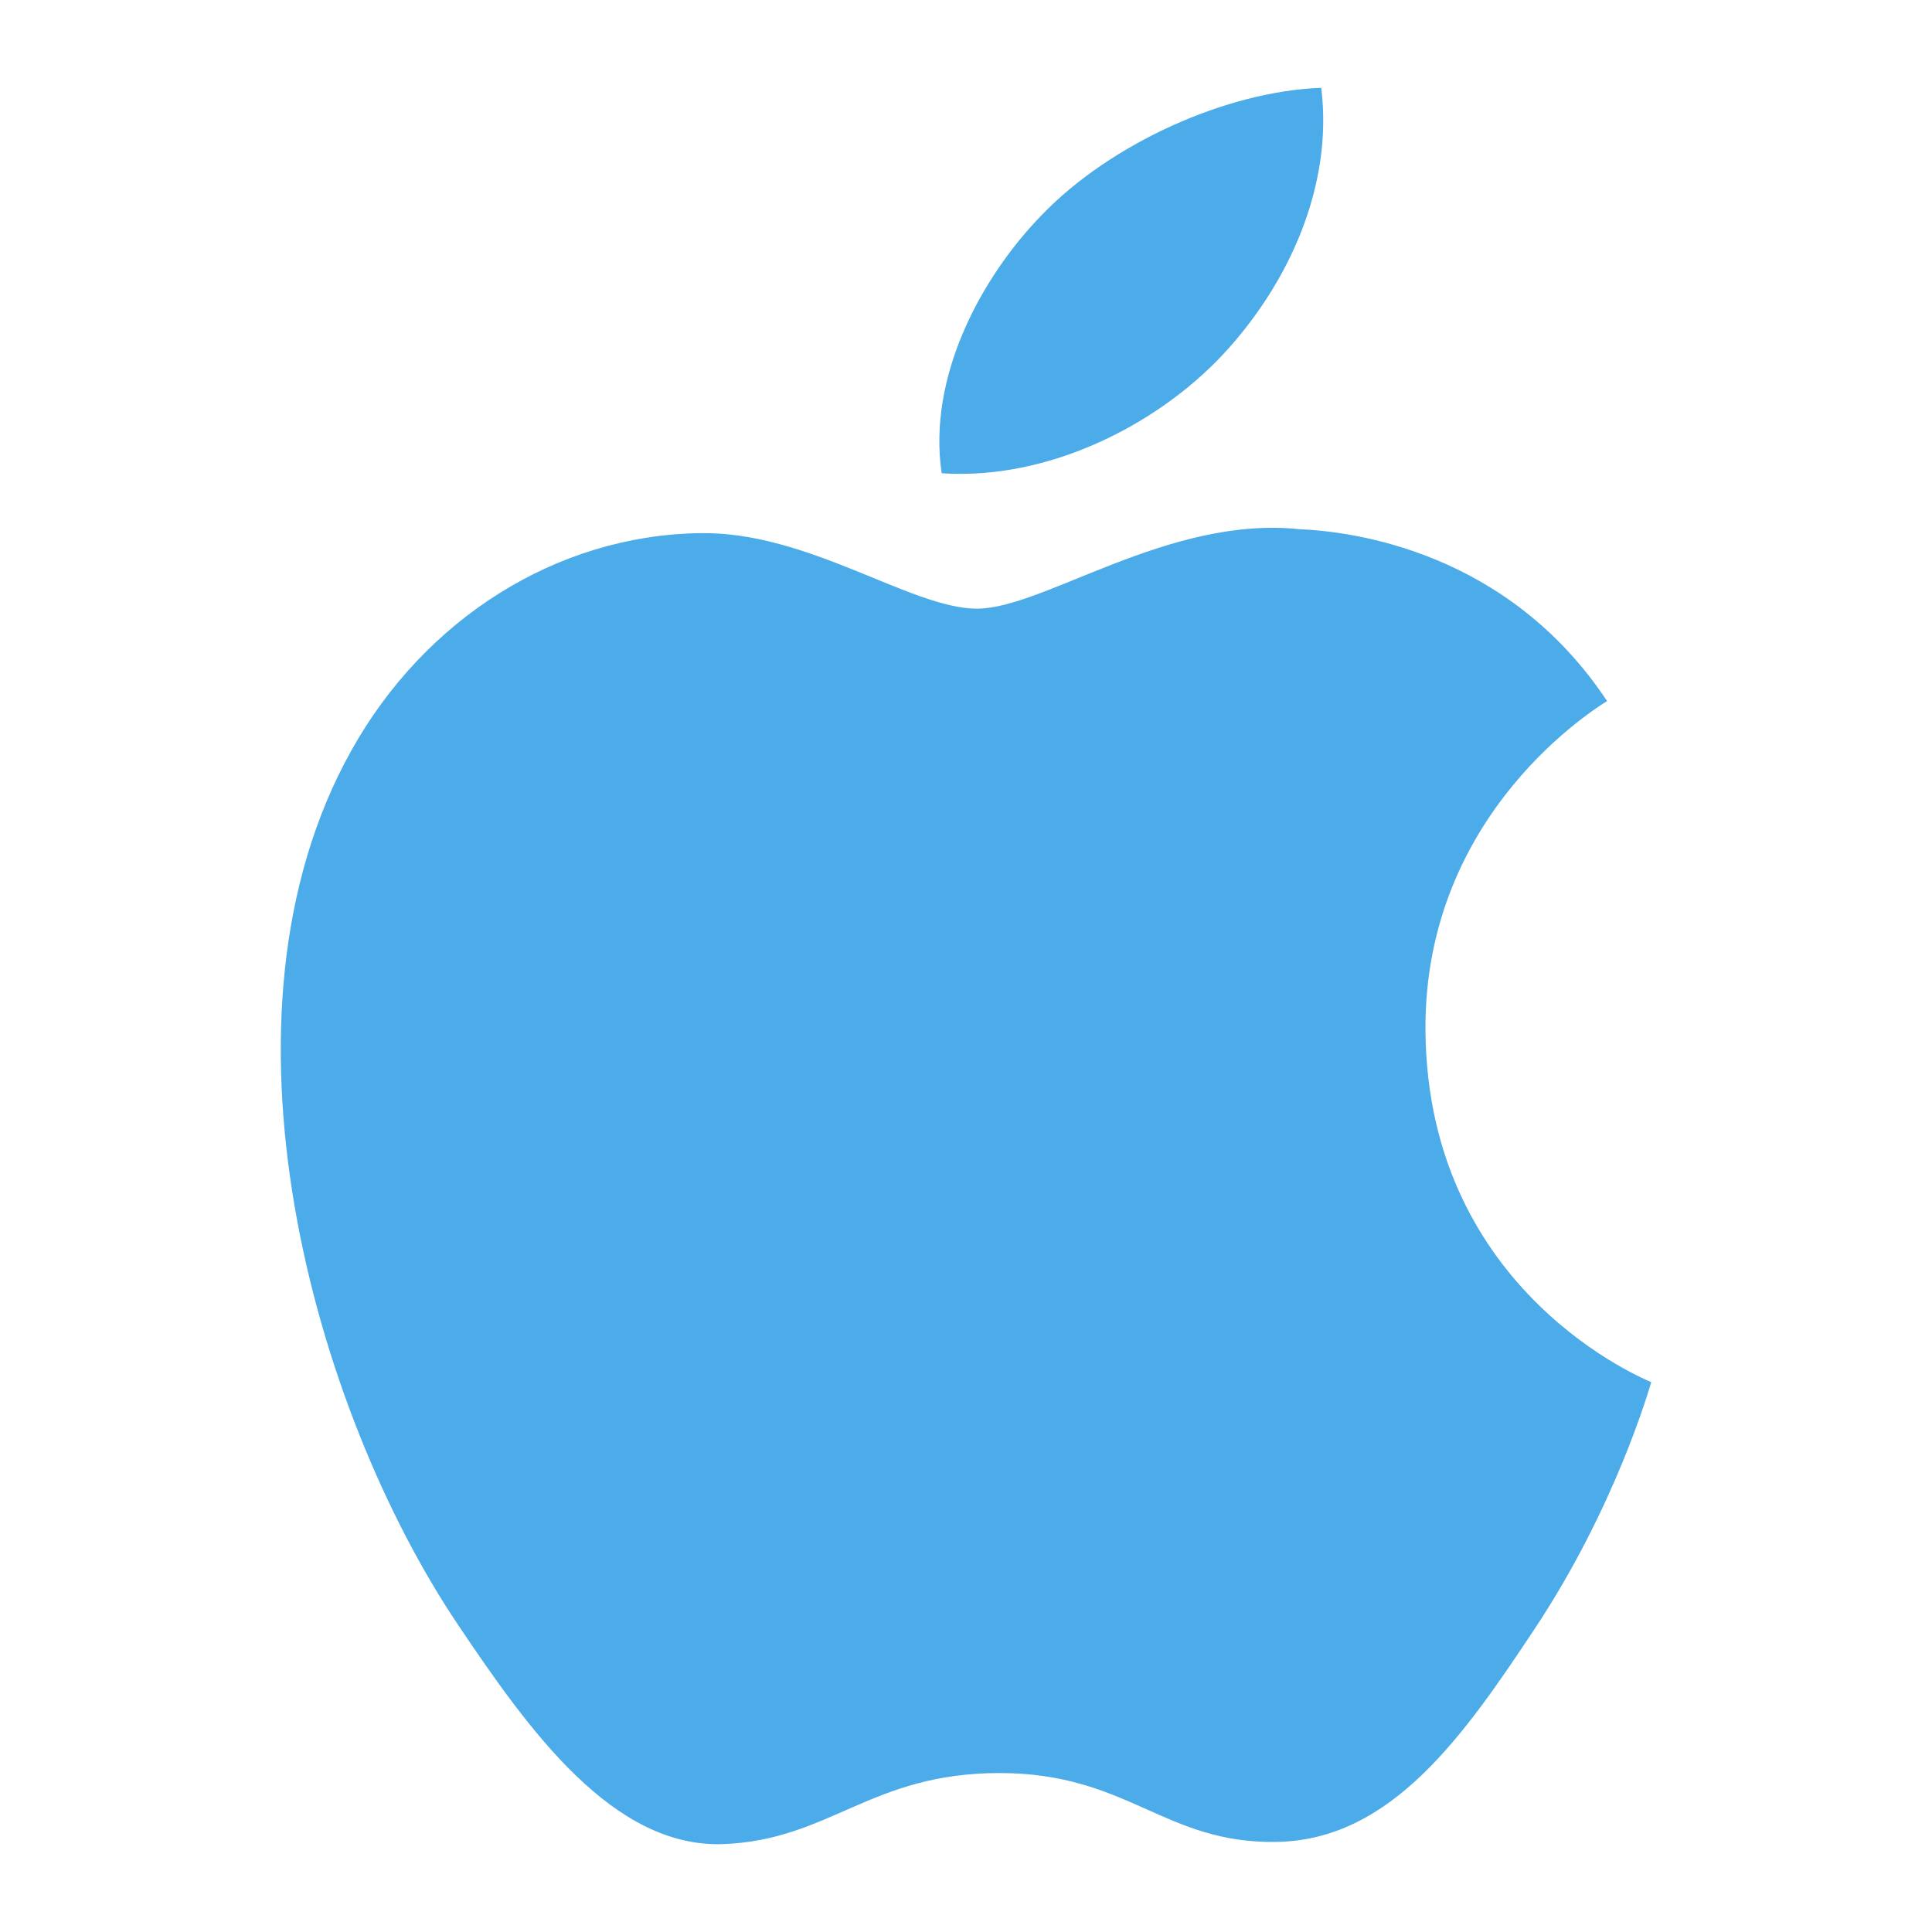 <svg width="22" height="22" viewBox="0 0 22 22" fill="none" xmlns="http://www.w3.org/2000/svg">
<path d="M13.923 4.04C14.675 3.234 15.184 2.115 15.045 1C13.961 1.039 12.647 1.636 11.869 2.442C11.171 3.155 10.56 4.295 10.723 5.389C11.933 5.47 13.169 4.844 13.923 4.04ZM16.232 11.742C16.209 9.242 18.212 8.041 18.3 7.983C17.174 6.285 15.421 6.052 14.796 6.026C13.303 5.869 11.884 6.931 11.126 6.931C10.371 6.931 9.203 6.047 7.965 6.071C6.337 6.097 4.837 7.045 4 8.548C2.309 11.571 3.567 16.049 5.215 18.501C6.021 19.701 6.98 21.047 8.24 20.999C9.455 20.95 9.914 20.19 11.381 20.19C12.849 20.19 13.259 20.999 14.543 20.974C15.85 20.95 16.677 19.751 17.476 18.547C18.4 17.155 18.781 15.807 18.803 15.739C18.775 15.723 16.259 14.733 16.232 11.742Z" fill="#4CABE9"/>
</svg>
